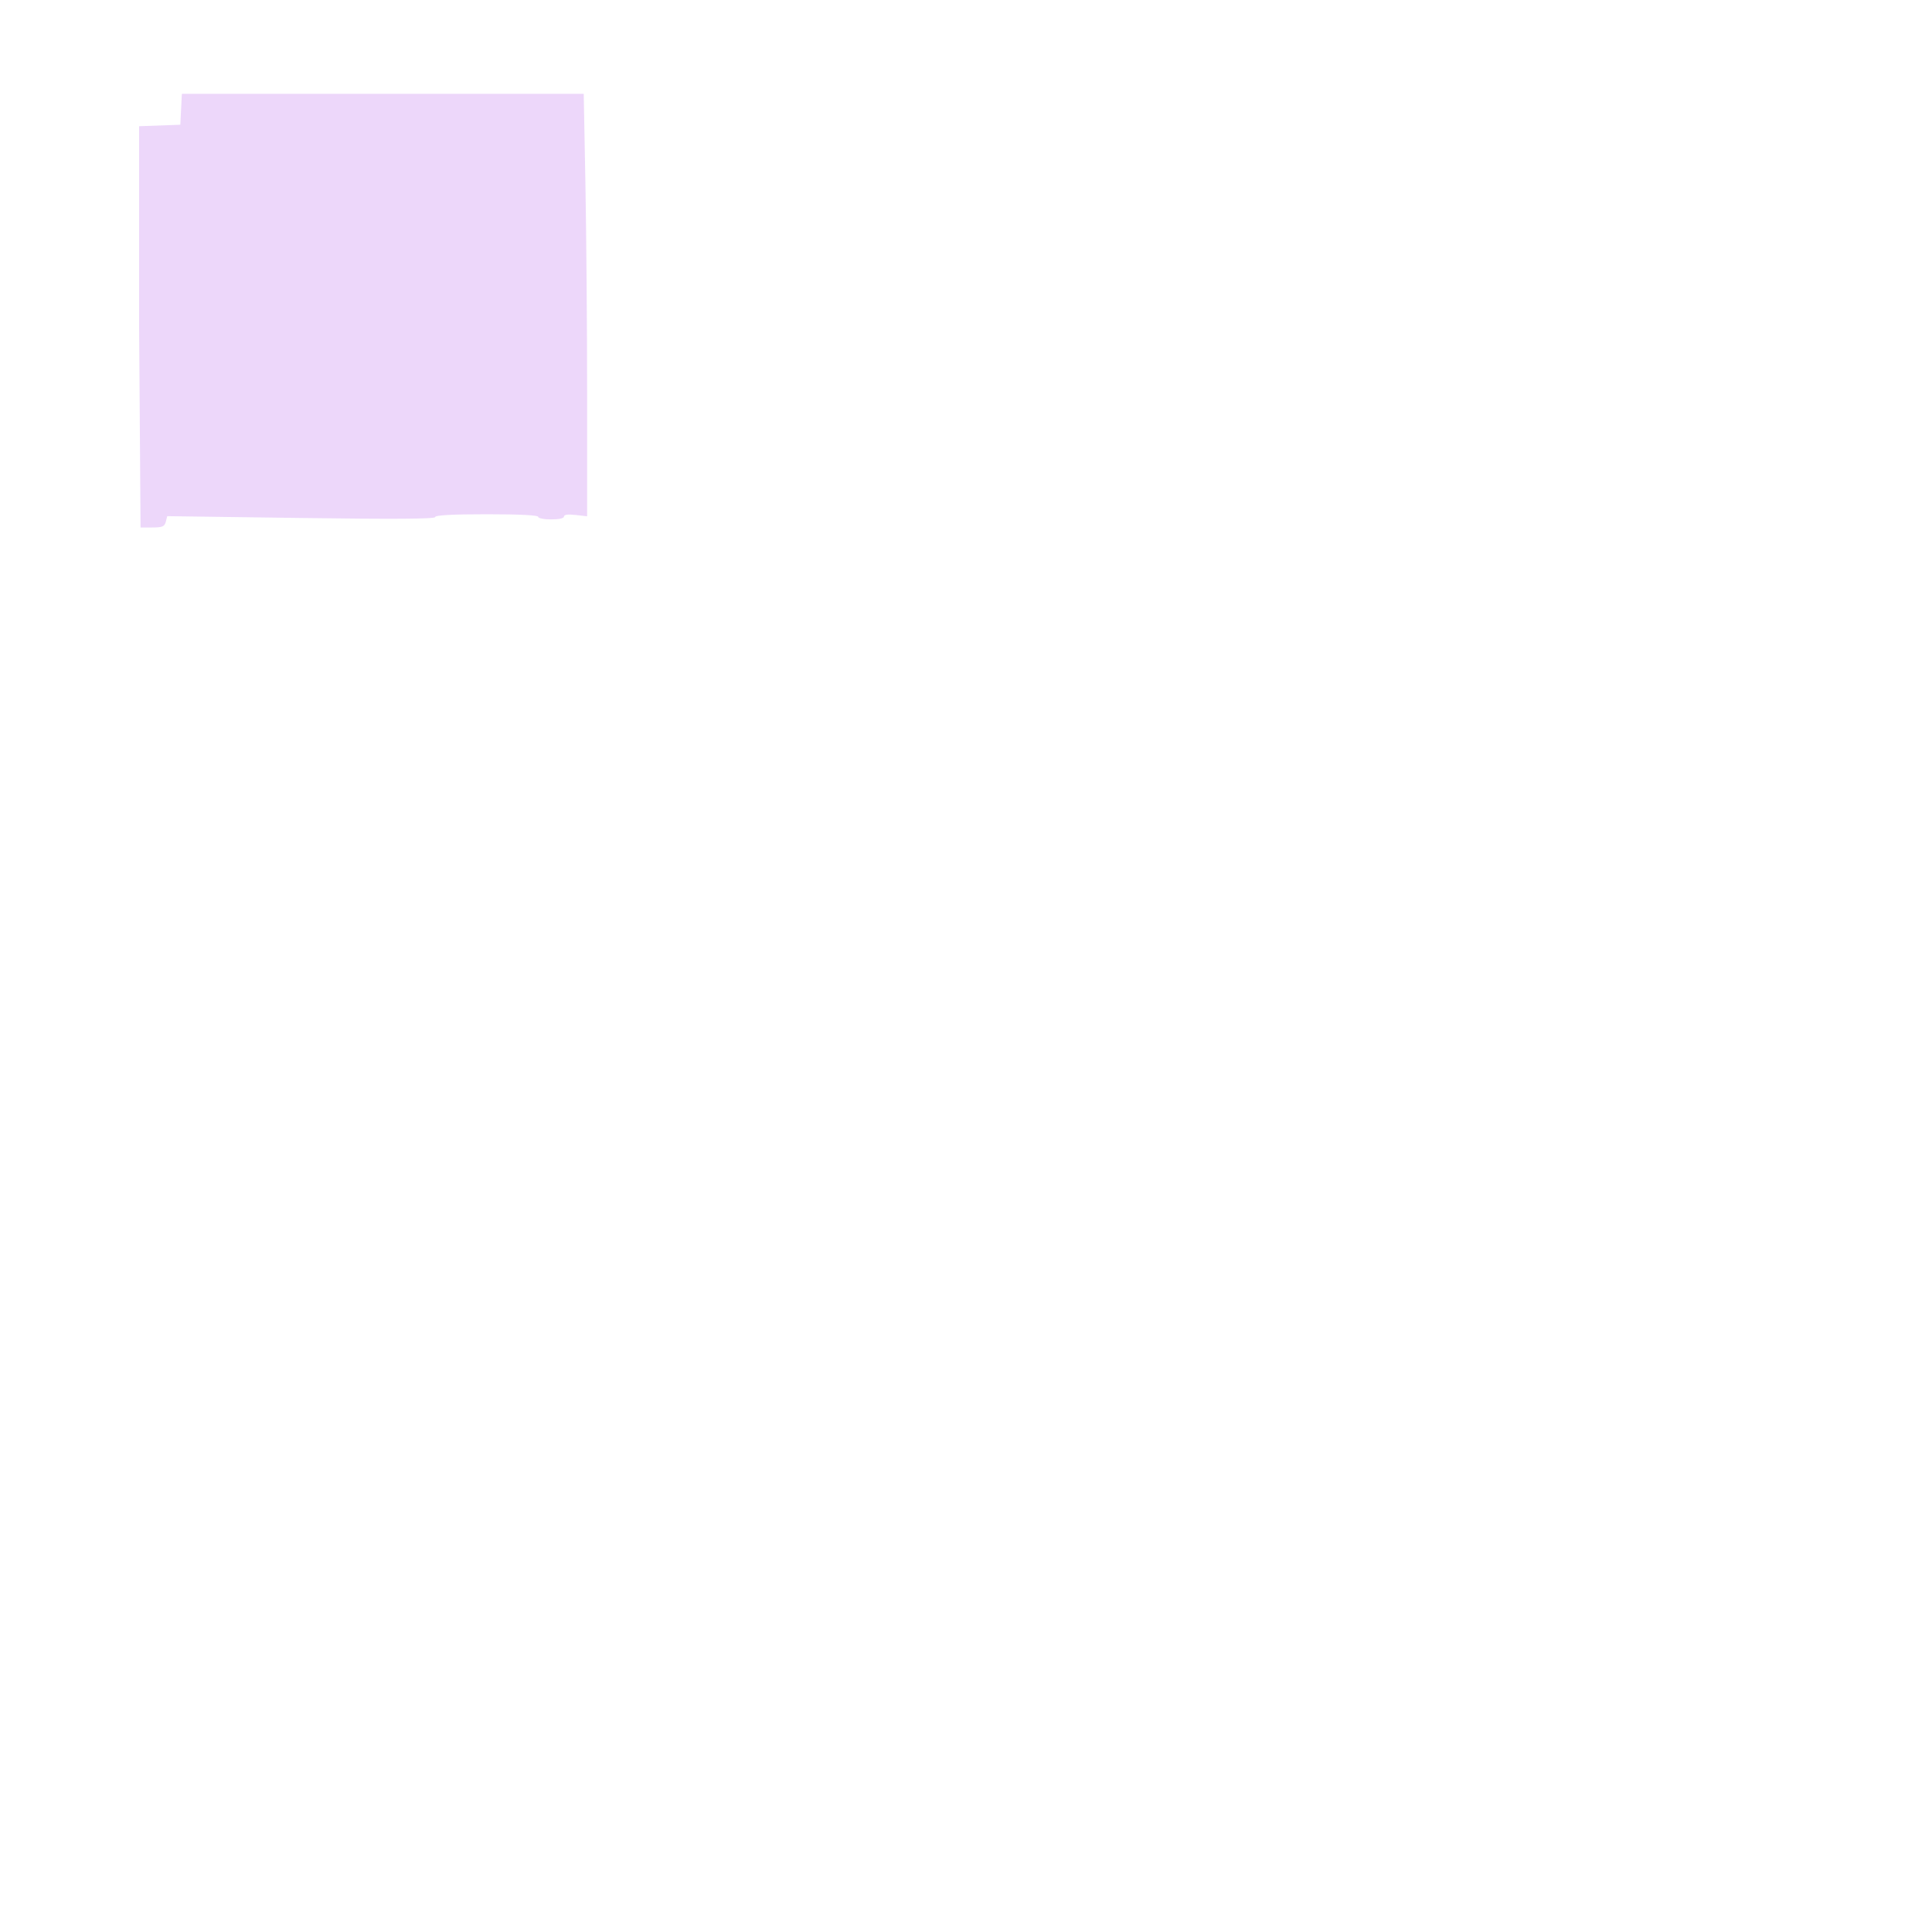 <?xml version="1.0" encoding="UTF-8"?>
<!-- Created with Inkscape (http://www.inkscape.org/) -->
<svg width="750" height="750" version="1.1" viewBox="0 0 750 750" xmlns="http://www.w3.org/2000/svg" xmlns:cc="http://creativecommons.org/ns#" xmlns:dc="http://purl.org/dc/elements/1.1/" xmlns:rdf="http://www.w3.org/1999/02/22-rdf-syntax-ns#">
 <rect x="0" y="0" width="750" height="750" fill="#333333" stroke="none"/>
 <path d="m0 375v-375h750v750h-750z" fill="#fff"/>
 <path d="m54 127v-78l16-0.58 0.6-12h156l0.66 35c0.36 19 0.66 56 0.66 82l2e-3 47-4.5-0.51c-3-0.34-4.5-0.12-4.5 0.62 0 0.69-1.9 1.1-5 1.1-2.8 0-5-0.45-5-1 0-0.63-7.2-1-20-1-13 0-20 0.35-20 1.1 0 0.74-16 0.84-52 0.35l-52-0.71-0.56 2.2c-0.47 1.8-1.3 2.2-5.2 2.2h-4.6z" fill="#edd7fa"/>
</svg>
